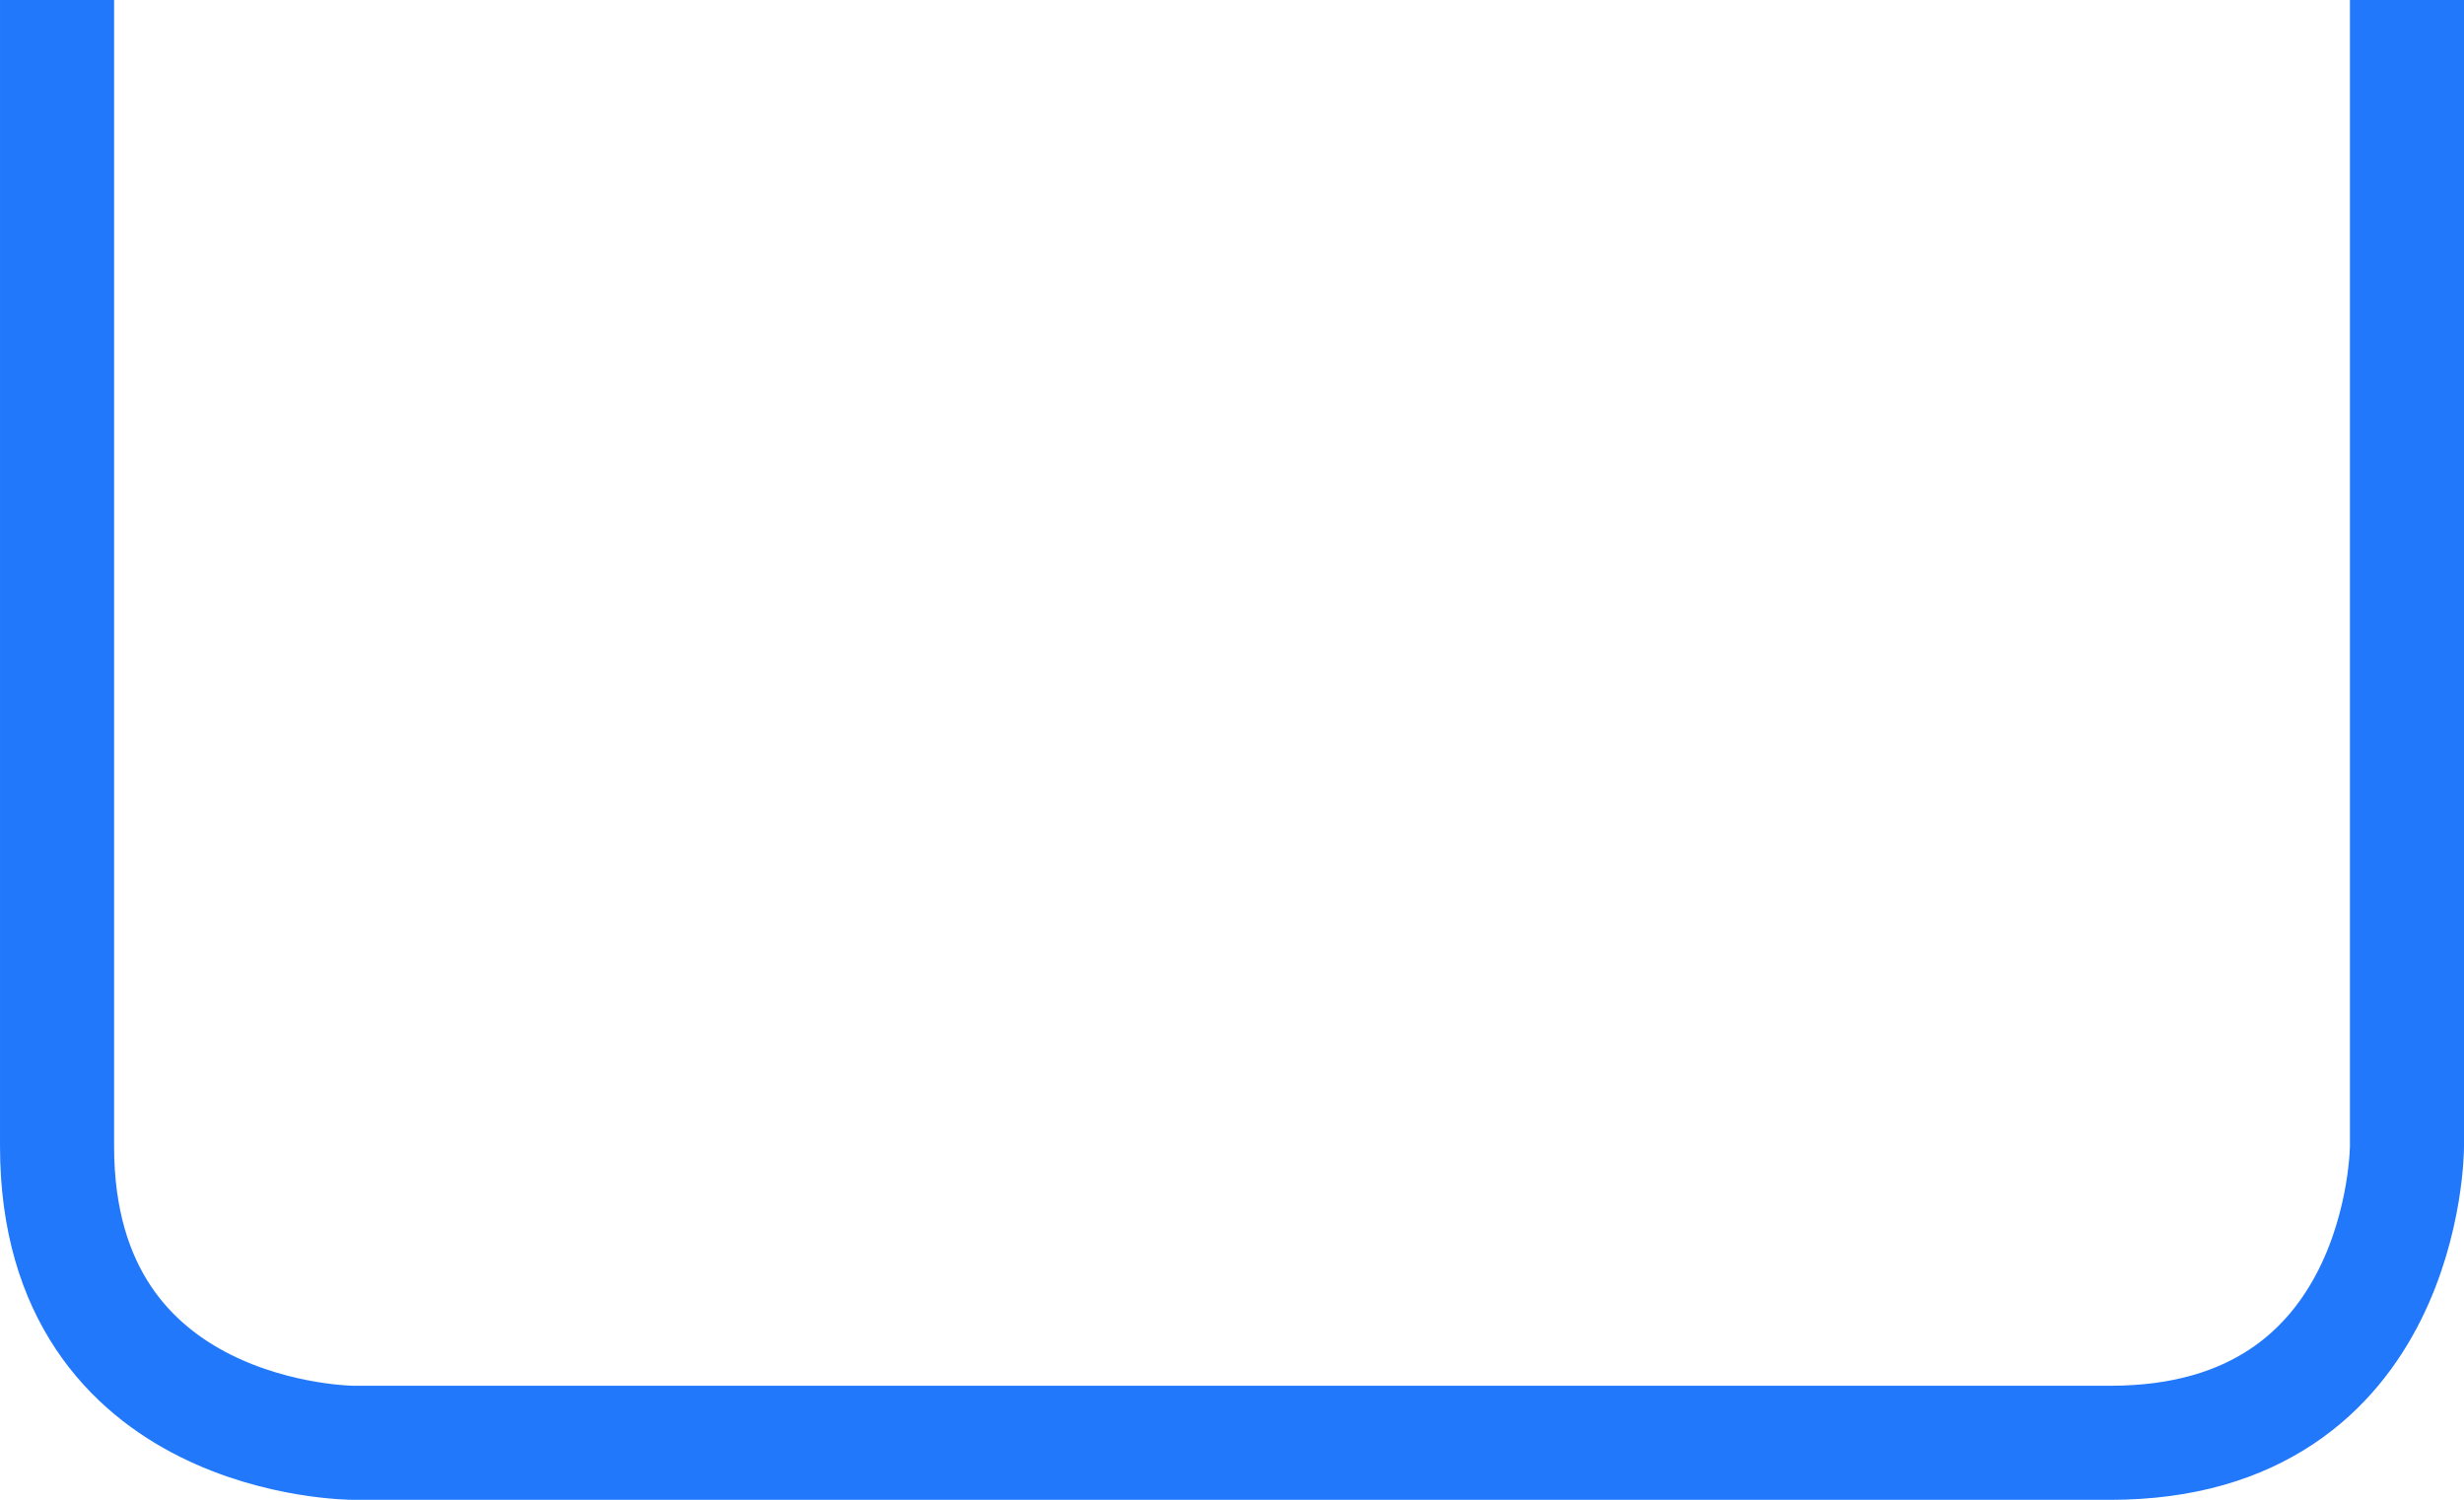<?xml version="1.0" encoding="utf-8"?>
<!-- Generator: Adobe Illustrator 16.0.0, SVG Export Plug-In . SVG Version: 6.00 Build 0)  -->
<!DOCTYPE svg PUBLIC "-//W3C//DTD SVG 1.1//EN" "http://www.w3.org/Graphics/SVG/1.1/DTD/svg11.dtd">
<svg version="1.1" id="Layer_1" xmlns="http://www.w3.org/2000/svg" xmlns:xlink="http://www.w3.org/1999/xlink" x="0px" y="0px"
	 width="113.509px" height="69.097px" viewBox="0 0 113.509 69.097" enable-background="new 0 0 113.509 69.097"
	 xml:space="preserve">
<g>
	<g>
		<defs>
			<rect id="SVGID_1_" width="113.509" height="69.097"/>
		</defs>
		<clipPath id="SVGID_2_">
			<use xlink:href="#SVGID_1_"  overflow="visible"/>
		</clipPath>
		<path clip-path="url(#SVGID_2_)" fill="none" stroke="#2178FB" stroke-width="5.255" d="M110.882,0v52.806
			c0,0,0,13.663-13.663,13.663H16.291c0,0-13.663,0-13.663-13.663V0"/>
	</g>
</g>
</svg>
